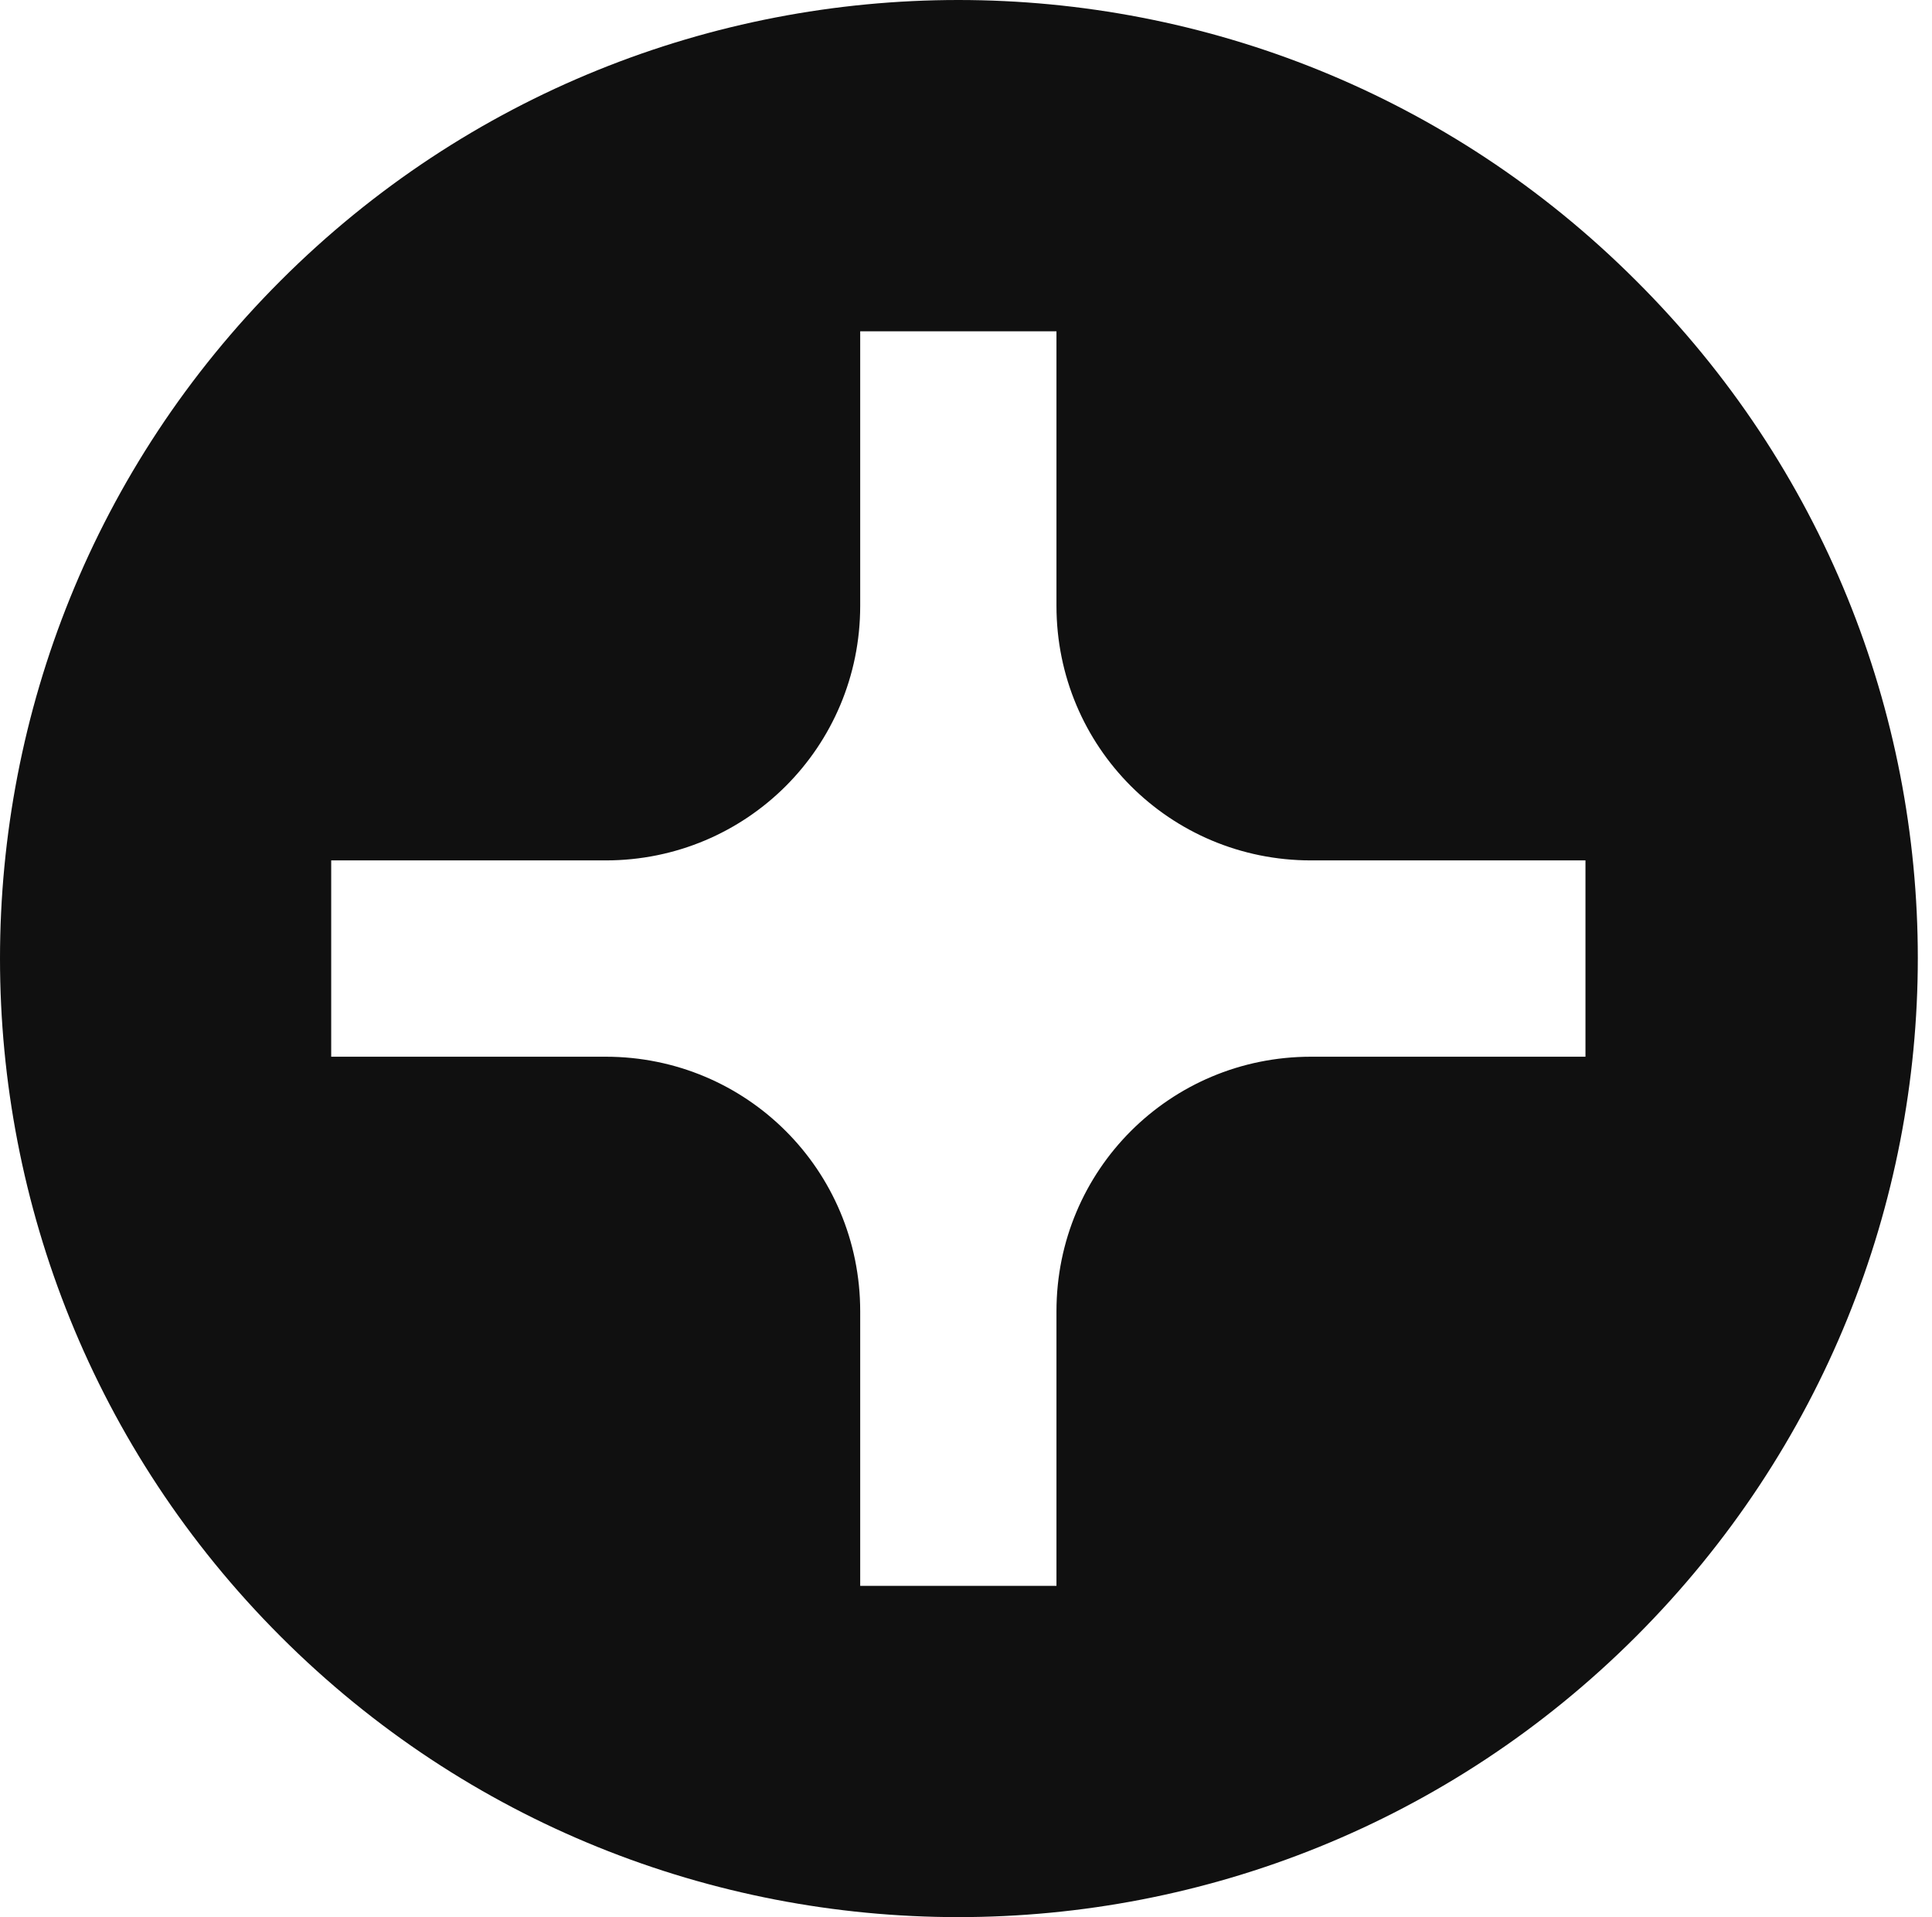 <svg width="126" height="125" viewBox="0 0 126 125" fill="none" xmlns="http://www.w3.org/2000/svg">
<path d="M106.7 18.3C82.3 -6.1 42.7 -6.1 18.3 18.3C-6.1 42.7 -6.1 82.3 18.3 106.7C42.7 131.1 82.3 131.1 106.7 106.7C131.2 82.2 131.2 42.7 106.7 18.3ZM103.4 68.9H85.5C76.3 68.9 68.9 76.3 68.9 85.5V103.4H56.1V85.5C56.1 76.3 48.7 68.9 39.5 68.9H21.6V56.1H39.5C48.7 56.1 56.1 48.7 56.1 39.5V21.6H68.9V39.5C68.9 48.7 76.3 56.1 85.5 56.1H103.4V68.9Z" fill="#101010"/>
</svg>
